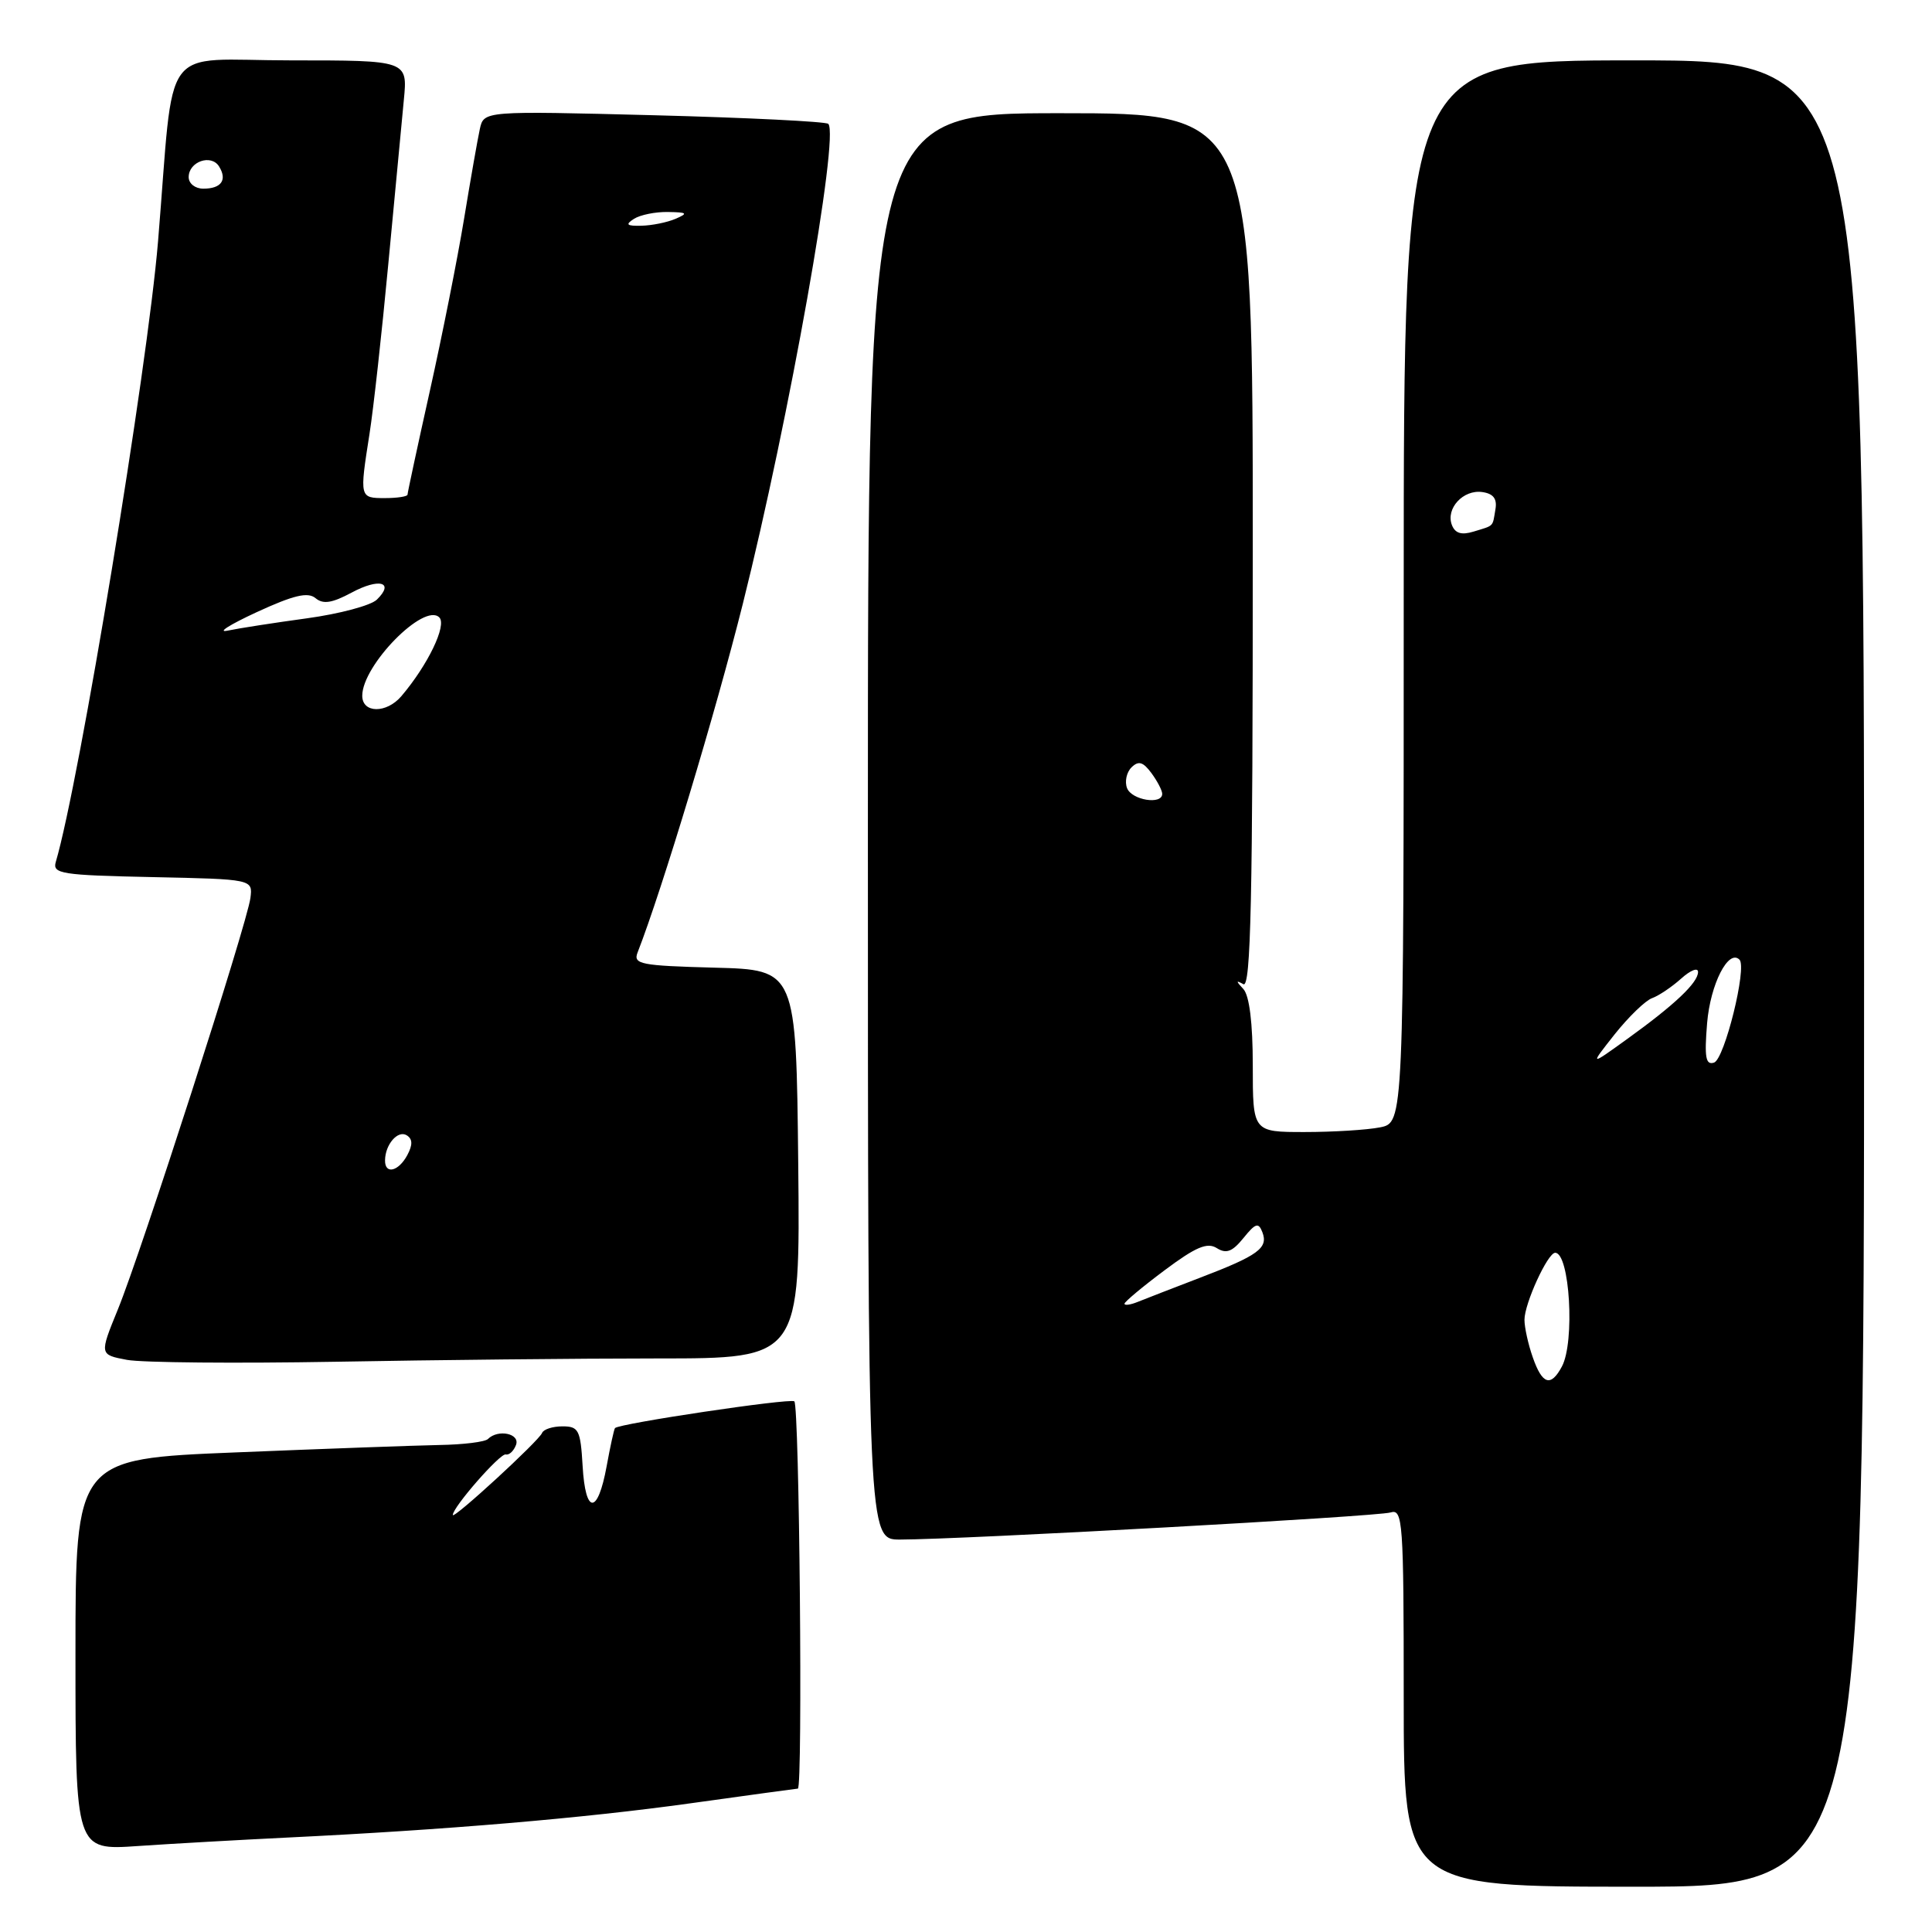 <?xml version="1.0" encoding="UTF-8" standalone="no"?>
<!DOCTYPE svg PUBLIC "-//W3C//DTD SVG 1.1//EN" "http://www.w3.org/Graphics/SVG/1.1/DTD/svg11.dtd" >
<svg xmlns="http://www.w3.org/2000/svg" xmlns:xlink="http://www.w3.org/1999/xlink" version="1.1" viewBox="0 0 256 256">
 <g >
 <path fill="currentColor"
d=" M 247.00 129.00 C 247.00 8.00 247.00 8.00 216.50 8.00 C 186.00 8.00 186.00 8.00 186.00 78.38 C 186.00 148.75 186.00 148.75 182.87 149.38 C 181.16 149.72 176.66 150.00 172.87 150.00 C 166.00 150.00 166.00 150.00 166.00 141.20 C 166.00 135.54 165.55 131.92 164.75 131.05 C 163.75 129.98 163.75 129.85 164.75 130.41 C 165.74 130.97 166.00 119.22 166.00 73.06 C 166.00 15.00 166.00 15.00 140.50 15.00 C 115.00 15.00 115.00 15.00 115.00 109.50 C 115.00 204.00 115.00 204.00 119.25 204.00 C 127.45 203.99 182.52 200.95 184.25 200.41 C 185.88 199.90 186.00 201.52 186.00 224.93 C 186.00 250.00 186.00 250.00 216.50 250.00 C 247.00 250.00 247.00 250.00 247.00 129.00 Z  M 38.00 243.49 C 59.05 242.47 77.35 240.92 91.47 238.95 C 99.16 237.88 105.57 237.00 105.72 237.00 C 106.39 237.00 105.92 186.07 105.25 185.68 C 104.55 185.26 81.98 188.63 81.49 189.23 C 81.36 189.38 80.86 191.66 80.38 194.30 C 79.20 200.74 77.57 200.72 77.20 194.25 C 76.92 189.48 76.68 189.00 74.53 189.00 C 73.23 189.00 72.02 189.39 71.83 189.87 C 71.44 190.90 60.00 201.41 60.00 200.74 C 60.00 199.70 66.28 192.52 67.02 192.72 C 67.45 192.84 68.06 192.28 68.37 191.47 C 68.95 189.96 66.00 189.33 64.65 190.68 C 64.27 191.06 61.39 191.42 58.23 191.47 C 55.08 191.53 42.94 191.97 31.25 192.45 C 10.00 193.31 10.00 193.31 10.00 219.24 C 10.00 245.18 10.00 245.18 18.25 244.61 C 22.79 244.30 31.68 243.80 38.00 243.49 Z  M 87.18 180.00 C 106.03 180.00 106.03 180.00 105.77 154.25 C 105.50 128.50 105.50 128.50 94.66 128.22 C 84.88 127.96 83.88 127.76 84.48 126.22 C 87.76 117.81 94.86 94.26 98.43 80.00 C 104.58 55.46 111.25 17.92 109.75 16.41 C 109.44 16.11 99.05 15.59 86.65 15.27 C 64.11 14.69 64.11 14.69 63.58 17.10 C 63.29 18.42 62.35 23.77 61.49 29.00 C 60.63 34.23 58.59 44.48 56.96 51.79 C 55.33 59.10 54.00 65.29 54.00 65.54 C 54.00 65.79 52.65 66.00 51.00 66.00 C 47.64 66.00 47.63 65.96 48.96 57.50 C 49.48 54.20 50.60 44.08 51.45 35.00 C 52.31 25.93 53.23 16.14 53.51 13.25 C 54.02 8.00 54.02 8.00 38.58 8.00 C 20.96 8.00 23.18 4.98 20.94 32.00 C 19.54 48.88 10.52 103.63 7.39 114.22 C 6.93 115.78 8.15 115.97 20.19 116.22 C 33.50 116.50 33.50 116.50 33.18 119.00 C 32.75 122.37 18.70 165.97 15.62 173.50 C 13.17 179.50 13.17 179.50 16.83 180.19 C 18.85 180.56 31.26 180.67 44.41 180.44 C 57.56 180.20 76.81 180.00 87.18 180.00 Z  M 203.10 179.85 C 202.49 178.12 202.00 175.88 202.00 174.88 C 202.00 172.72 205.08 166.00 206.07 166.00 C 208.00 166.00 208.70 177.82 206.96 181.07 C 205.49 183.82 204.36 183.47 203.10 179.85 Z  M 149.00 172.75 C 149.00 172.50 151.39 170.50 154.31 168.32 C 158.44 165.23 159.97 164.58 161.23 165.38 C 162.49 166.17 163.29 165.86 164.76 164.05 C 166.36 162.07 166.76 161.94 167.27 163.27 C 168.08 165.37 166.73 166.36 159.00 169.31 C 155.43 170.68 151.71 172.12 150.75 172.51 C 149.79 172.90 149.00 173.01 149.00 172.75 Z  M 213.96 137.04 C 215.81 134.72 218.03 132.57 218.91 132.26 C 219.78 131.95 221.51 130.79 222.75 129.68 C 223.99 128.56 225.00 128.16 225.00 128.79 C 225.00 130.21 221.92 133.13 215.56 137.71 C 210.62 141.27 210.62 141.27 213.96 137.04 Z  M 226.20 135.58 C 226.63 130.40 229.03 125.70 230.49 127.16 C 231.52 128.18 228.51 140.34 227.12 140.80 C 226.01 141.16 225.83 140.11 226.20 135.58 Z  M 149.34 104.43 C 149.01 103.57 149.27 102.33 149.93 101.68 C 150.86 100.77 151.46 100.94 152.57 102.44 C 153.36 103.51 154.00 104.75 154.00 105.19 C 154.00 106.68 149.95 106.02 149.34 104.43 Z  M 192.38 69.56 C 191.55 67.37 193.89 64.84 196.41 65.20 C 197.88 65.41 198.40 66.09 198.15 67.50 C 197.75 69.87 198.03 69.59 195.25 70.44 C 193.65 70.93 192.81 70.67 192.38 69.56 Z  M 51.02 153.75 C 51.04 151.64 52.72 149.71 53.89 150.43 C 54.68 150.92 54.70 151.69 53.97 153.06 C 52.80 155.24 50.99 155.66 51.02 153.75 Z  M 48.00 92.19 C 48.00 88.15 56.20 79.80 58.21 81.81 C 59.24 82.84 56.70 88.11 53.18 92.25 C 51.21 94.56 48.00 94.53 48.00 92.19 Z  M 33.98 81.13 C 38.90 78.86 40.79 78.41 41.81 79.26 C 42.82 80.10 44.00 79.91 46.58 78.53 C 50.25 76.55 52.32 77.13 49.94 79.45 C 49.15 80.23 44.98 81.34 40.67 81.93 C 36.36 82.52 31.64 83.25 30.17 83.56 C 28.70 83.87 30.42 82.78 33.98 81.13 Z  M 84.00 29.00 C 84.83 28.47 86.85 28.06 88.50 28.09 C 91.08 28.13 91.22 28.26 89.50 29.00 C 88.40 29.47 86.38 29.88 85.00 29.91 C 83.03 29.96 82.82 29.76 84.00 29.00 Z  M 25.00 23.47 C 25.00 21.41 27.99 20.37 29.03 22.06 C 30.14 23.85 29.32 25.00 26.94 25.00 C 25.86 25.00 25.00 24.32 25.00 23.47 Z "/>
</g>
</svg>